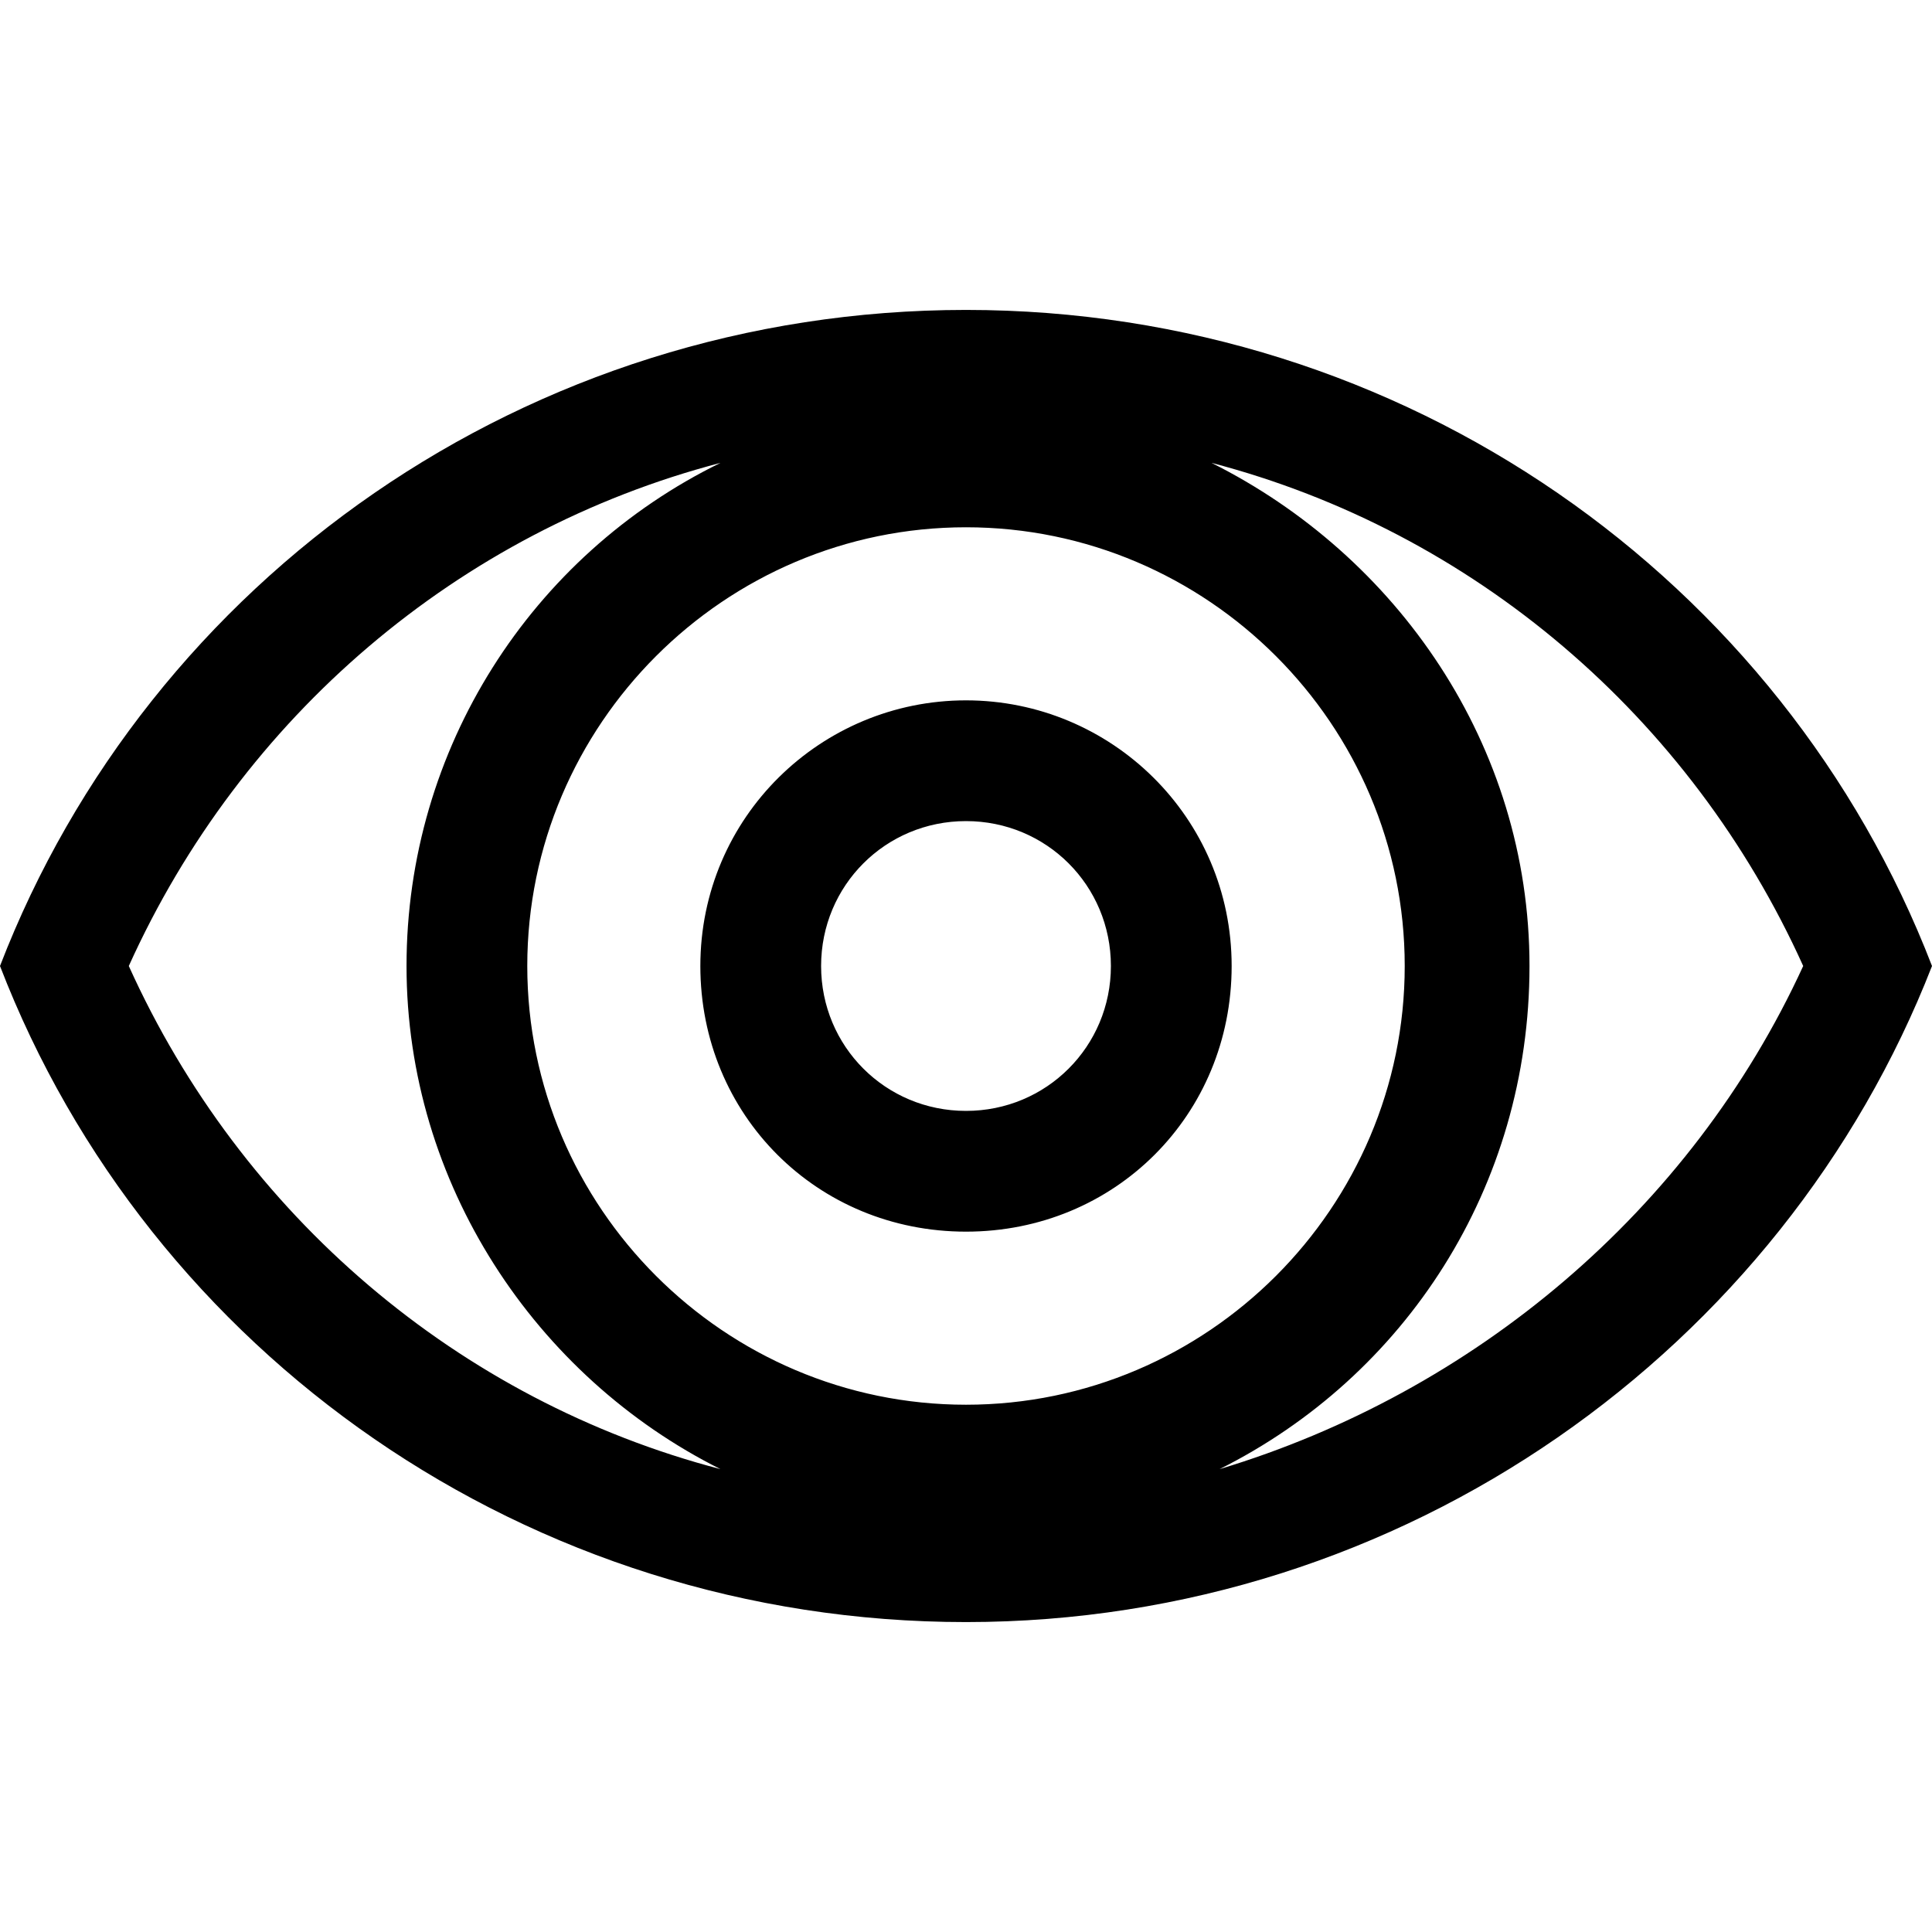 <svg enable-background="new 0 0 48 48" viewBox="0 0 48 48" xmlns="http://www.w3.org/2000/svg"><path d="m0 0h48v48h-48z" fill="none"/><path d="m30.1 11.5c6.5 1.7 11.9 6.3 14.7 12.5-2.8 6.1-8.2 10.6-14.5 12.5 4.6-2.3 7.7-7 7.7-12.5s-3.3-10.2-7.9-12.5m-12.2 0c-4.7 2.3-7.8 7.1-7.8 12.5s3.2 10.2 7.8 12.5c-6.5-1.7-11.9-6.3-14.7-12.5 2.8-6.2 8.2-10.8 14.7-12.5m6.1 8.9c2 0 3.6 1.6 3.6 3.6s-1.6 3.6-3.6 3.6-3.6-1.6-3.6-3.6 1.6-3.6 3.6-3.6m0-12.7c-10.9 0-20.3 6.7-24 16.3 3.7 9.6 13.1 16.3 24 16.3s20.3-6.8 24-16.3c-3.7-9.6-13.1-16.3-24-16.3zm0 27.2c-6 0-10.9-4.9-10.9-10.9s4.9-10.9 10.9-10.9 10.9 4.9 10.9 10.9-4.9 10.9-10.9 10.9zm0-17.5c-3.6 0-6.6 2.9-6.6 6.6s2.9 6.6 6.6 6.6 6.6-2.9 6.6-6.6-3-6.6-6.6-6.6z"/></svg>